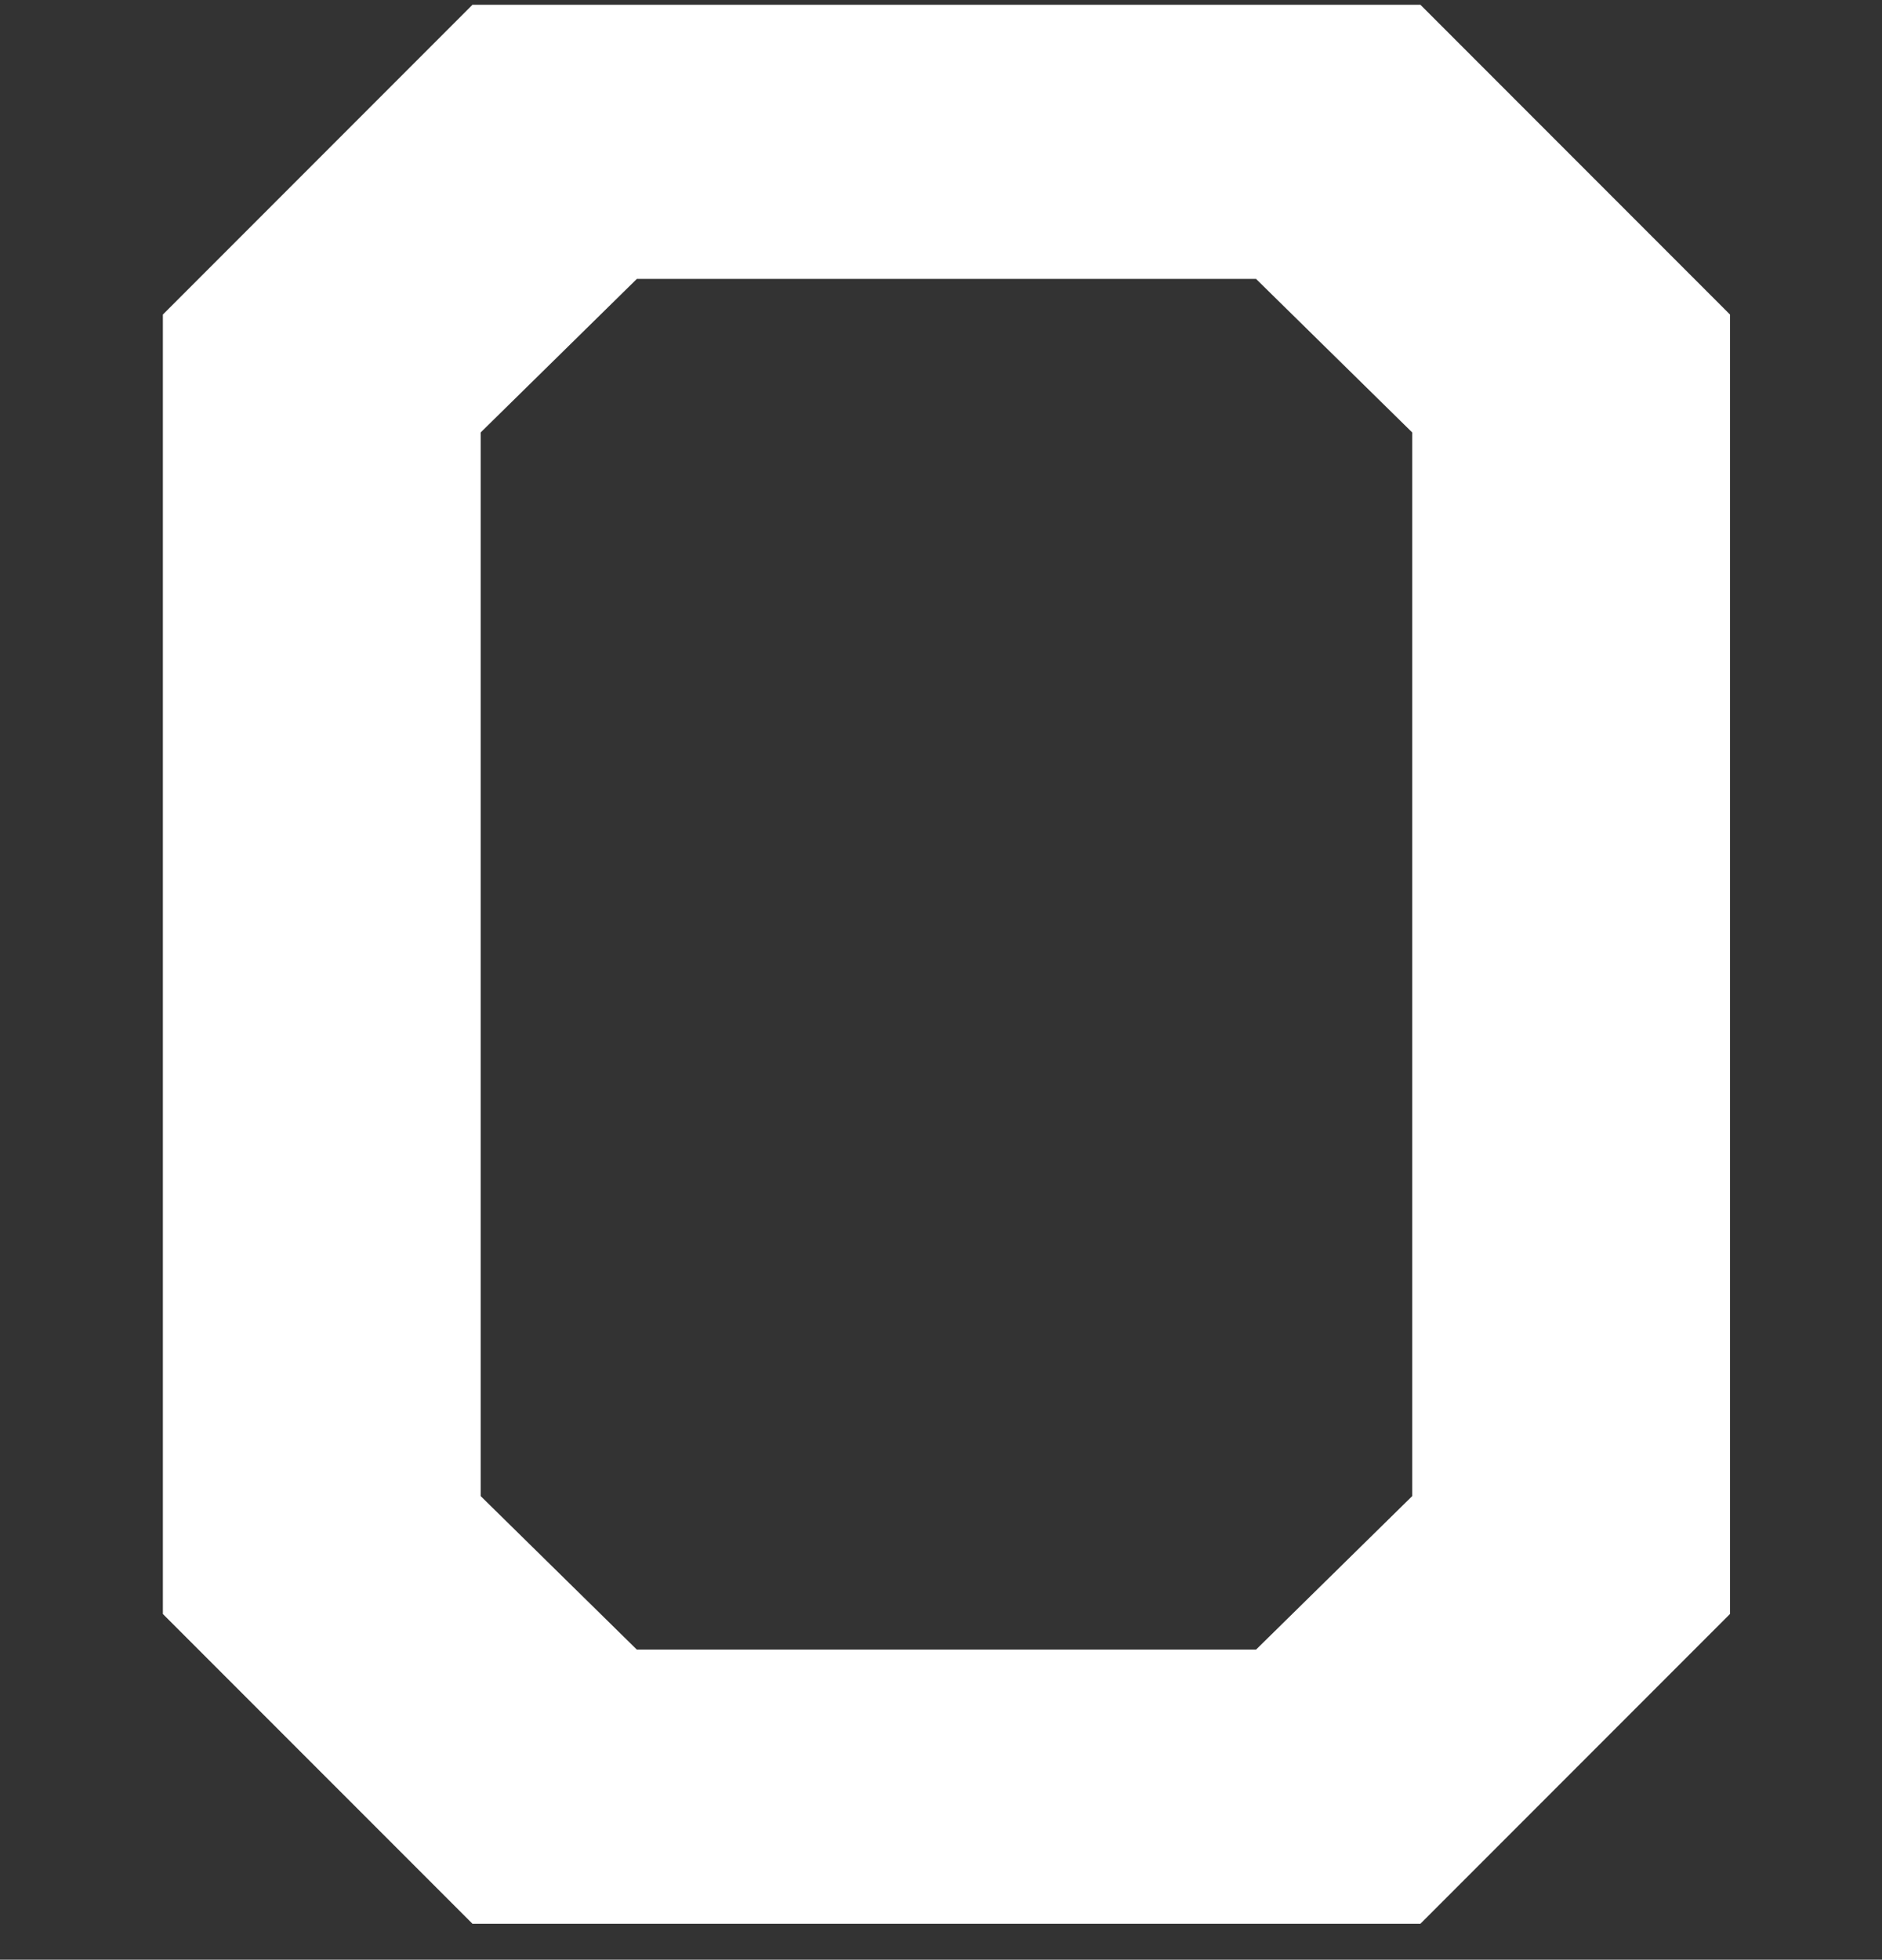 <svg width="123" height="128" viewBox="0 0 123 128" fill="none" xmlns="http://www.w3.org/2000/svg">
<rect x="0" y="0" width="123" height="128" fill="#333333" stroke="none"/>
<path d="M10.645 105.418V20.545L30.879 0.311H92.833L113.066 20.545V105.418L92.833 125.651H30.879L10.645 105.418ZM82.089 107.746L92.295 97.719V28.244L82.089 18.217H41.622L31.416 28.244V97.719L41.622 107.746H82.089Z" fill="white"/>
</svg>
